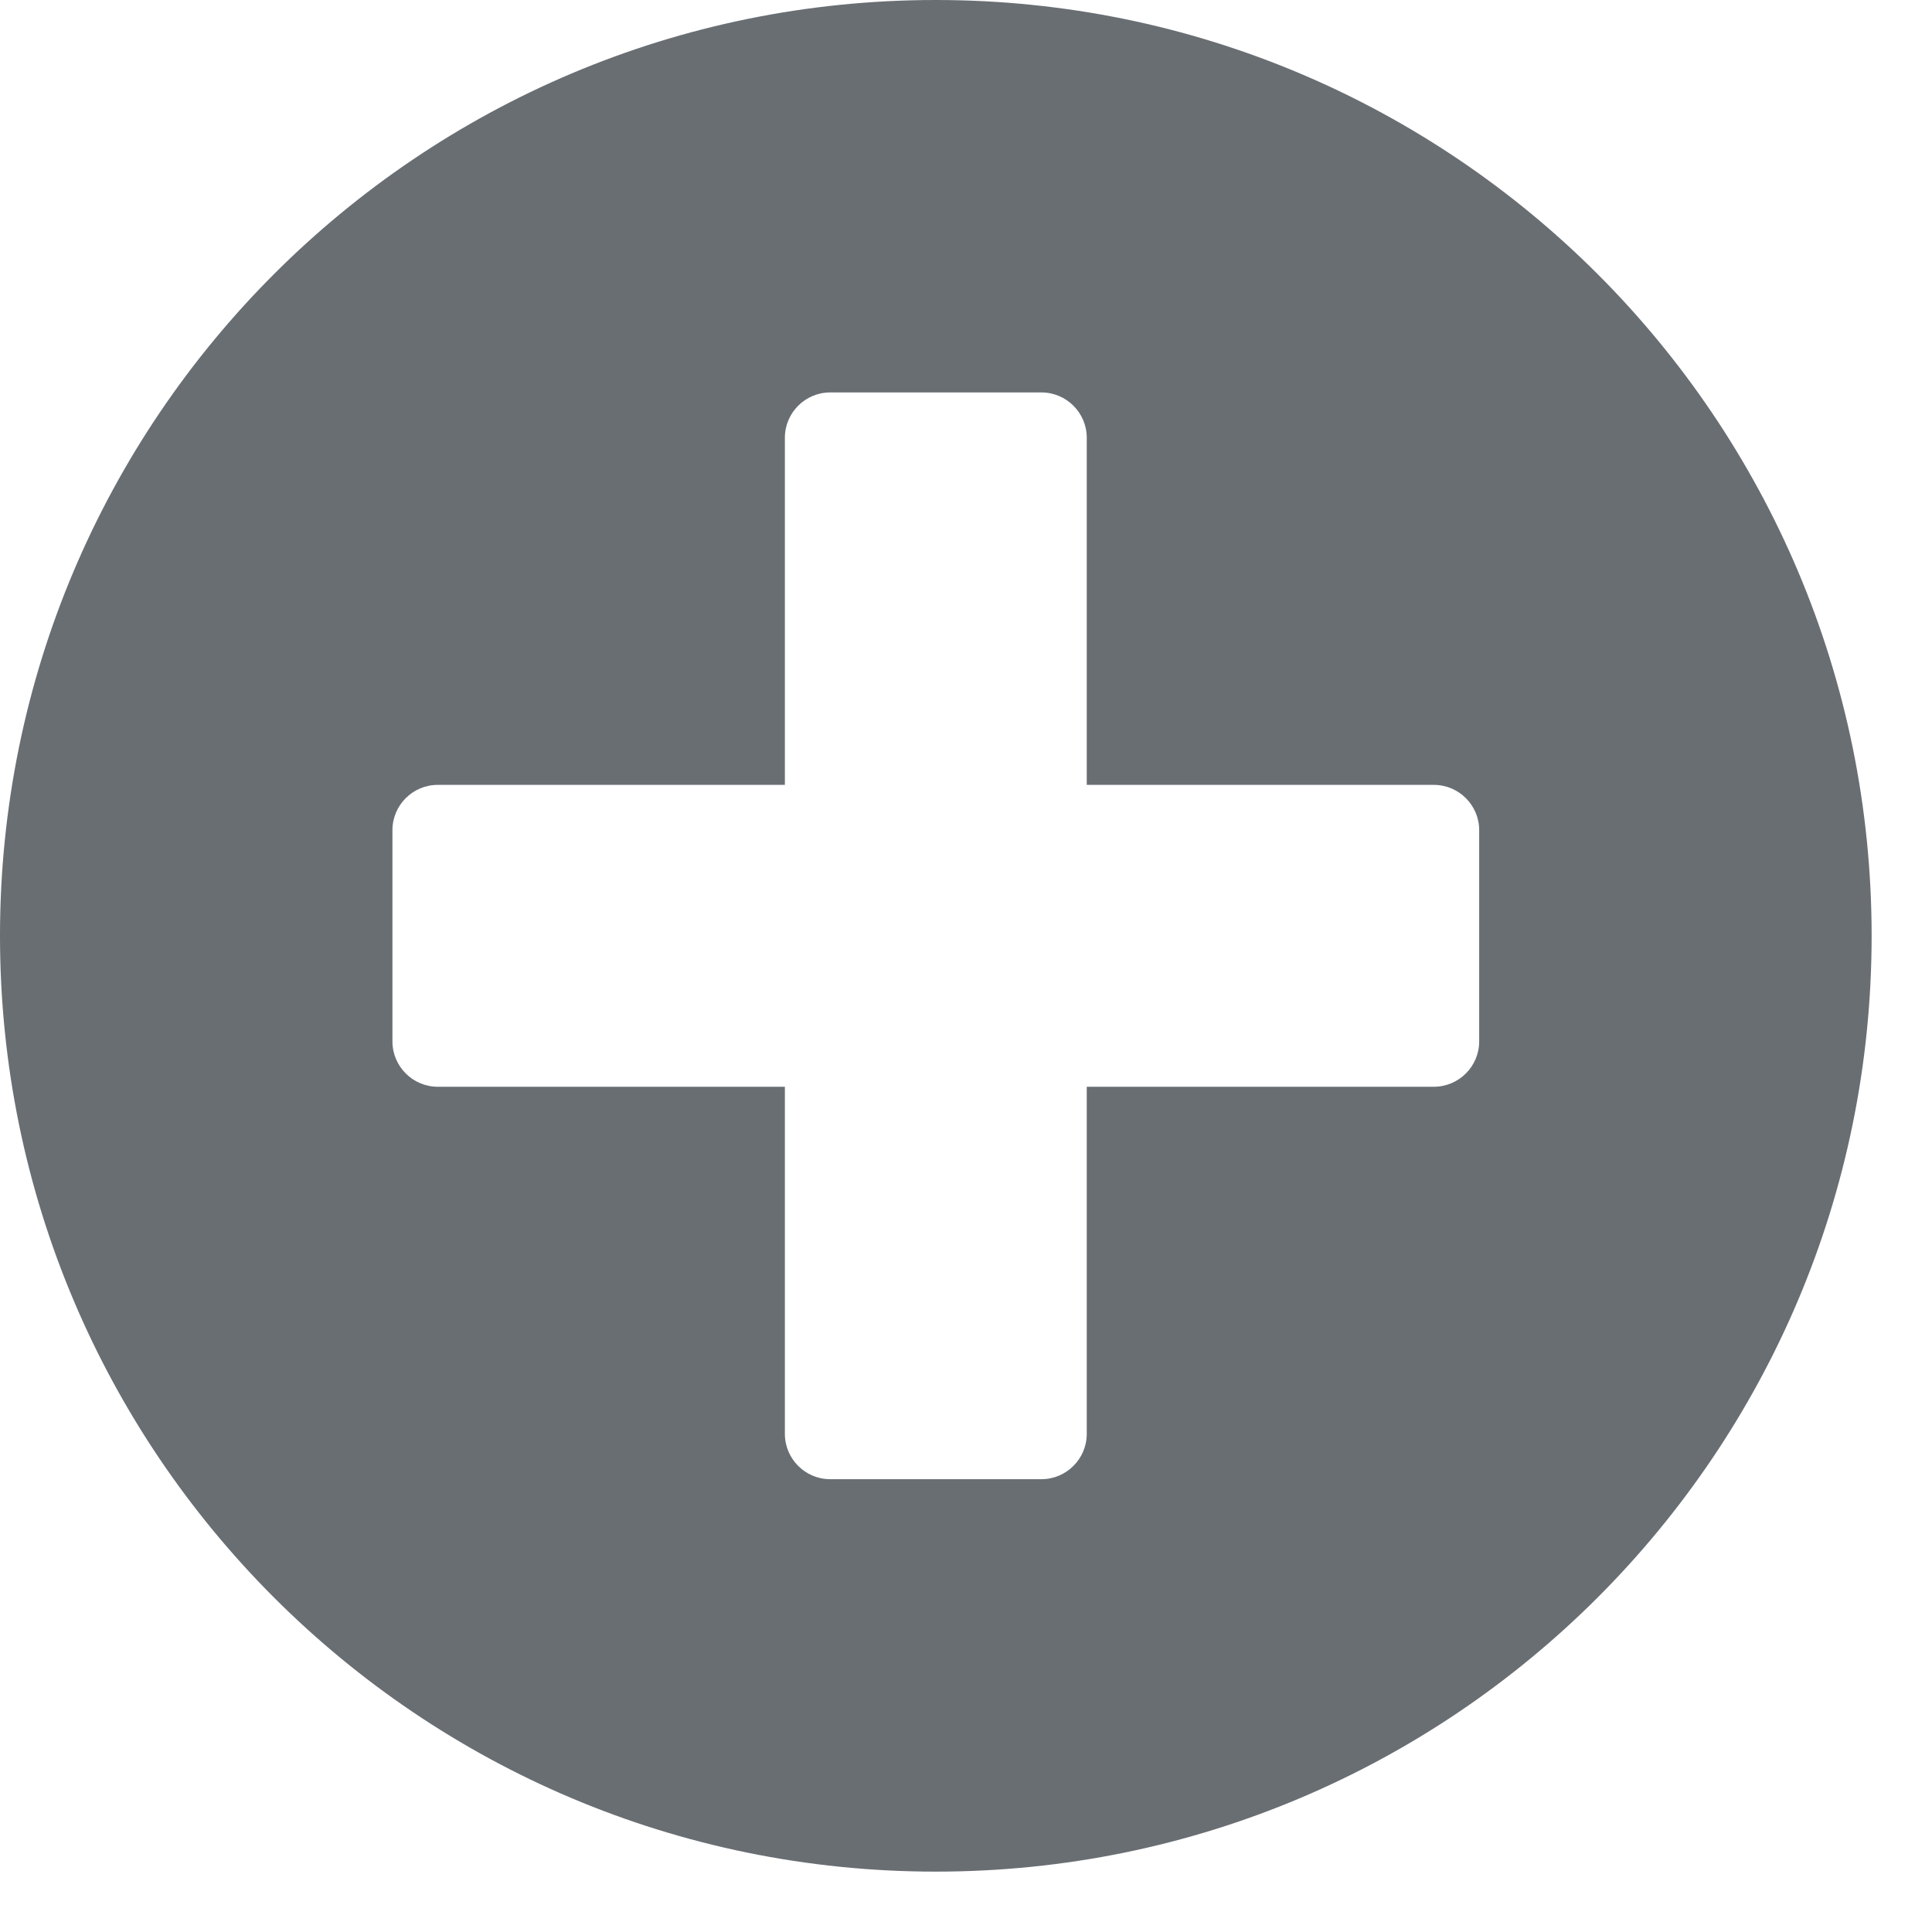 <?xml version="1.0" encoding="UTF-8"?><svg version="1.1" width="24px" height="24px" viewBox="0 0 24.0 24.0" xmlns="http://www.w3.org/2000/svg" xmlns:xlink="http://www.w3.org/1999/xlink"><defs><clipPath id="i0"><path d="M11.625,0 C18.047,0 23.25,5.203 23.25,11.625 C23.25,18.047 18.047,23.25 11.625,23.25 C5.203,23.25 0,18.047 0,11.625 C0,5.203 5.203,0 11.625,0 Z M12.937,4.875 L10.312,4.875 C10.003,4.875 9.75,5.128 9.75,5.437 L9.75,9.75 L5.437,9.75 C5.128,9.75 4.875,10.003 4.875,10.312 L4.875,12.937 C4.875,13.247 5.128,13.5 5.437,13.5 L9.75,13.5 L9.75,17.812 C9.75,18.122 10.003,18.375 10.312,18.375 L12.937,18.375 C13.247,18.375 13.5,18.122 13.5,17.812 L13.5,13.5 L17.812,13.5 C18.122,13.5 18.375,13.247 18.375,12.937 L18.375,10.312 C18.375,10.003 18.122,9.75 17.812,9.75 L13.5,9.75 L13.5,5.437 C13.5,5.128 13.247,4.875 12.937,4.875 Z"></path></clipPath></defs><g clip-path="url(#i0)"><polygon points="0,0 23.25,0 23.25,23.25 0,23.25 0,0" stroke="none" fill="#696E73"></polygon></g></svg>